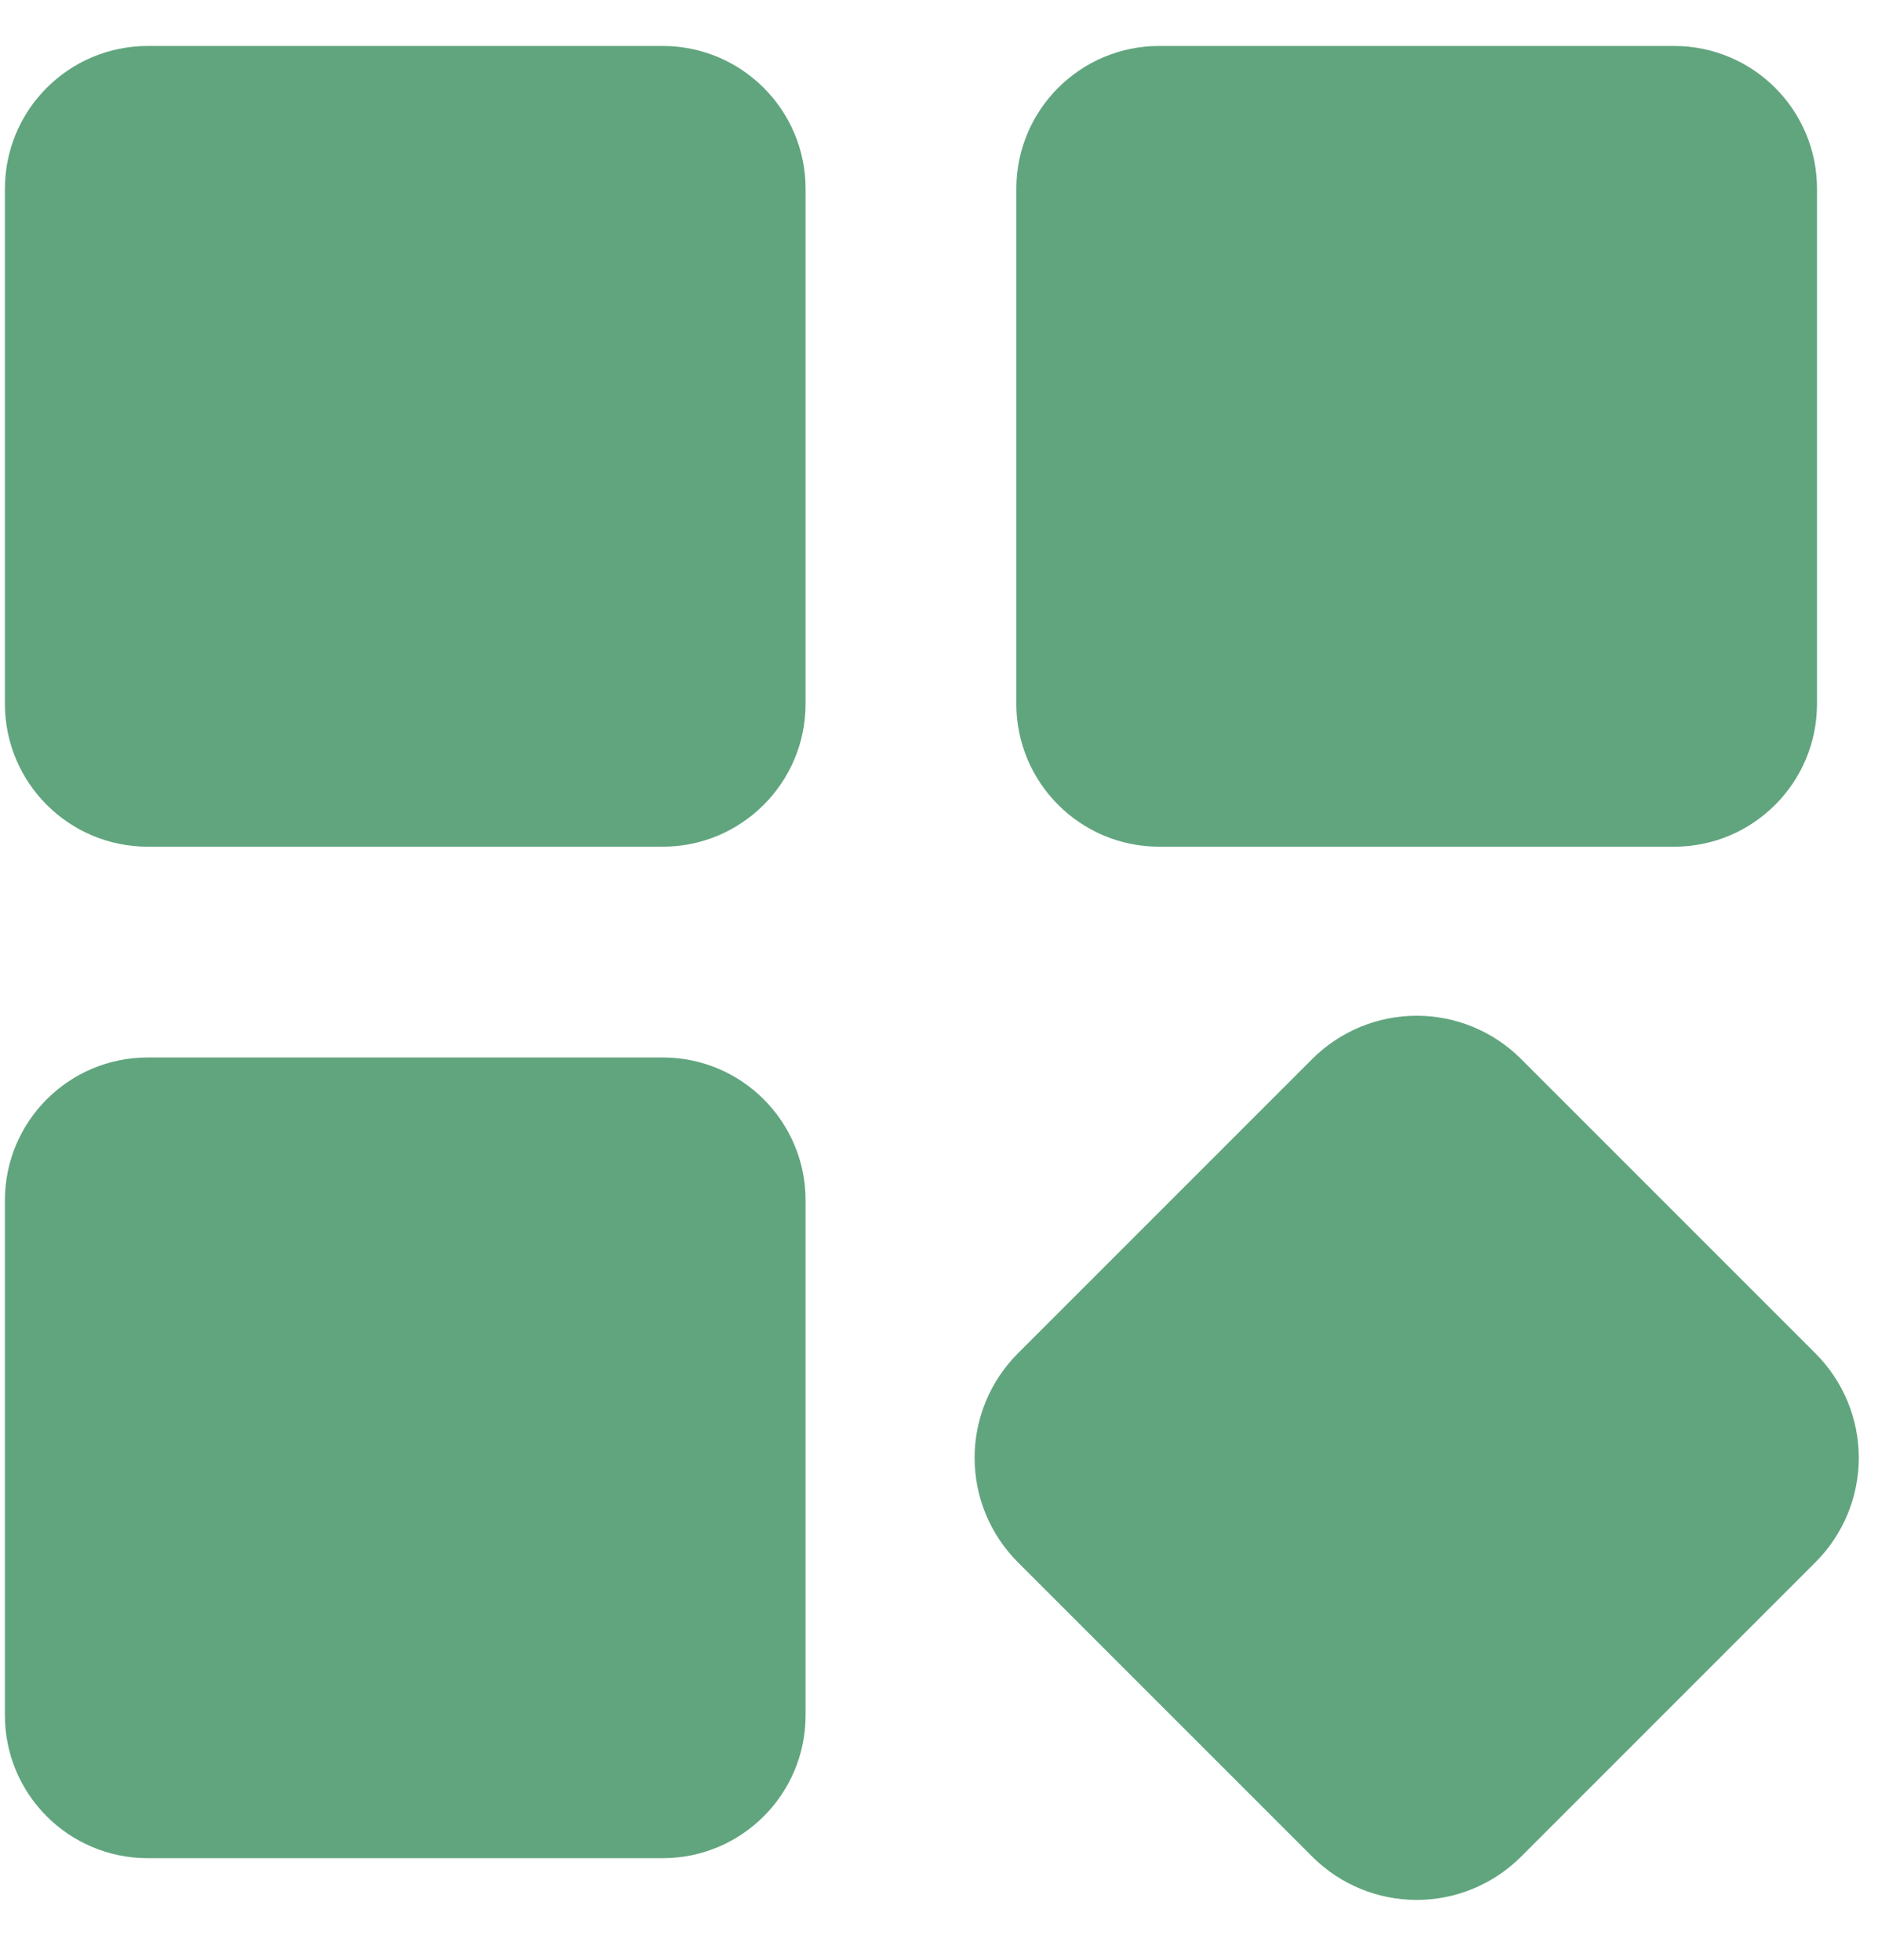 <svg width="23" height="24" viewBox="0 0 23 24" fill="none" xmlns="http://www.w3.org/2000/svg">
<path d="M20.503 0.563H14.197C13.23 0.563 12.447 1.346 12.447 2.313V8.619C12.447 9.585 13.23 10.369 14.197 10.369H20.503C21.47 10.369 22.253 9.585 22.253 8.619V2.313C22.253 1.346 21.47 0.563 20.503 0.563Z" fill="#61A57E"/>
<path d="M22.236 16.576L18.627 12.967C18.288 12.629 17.829 12.439 17.35 12.439C16.871 12.439 16.412 12.629 16.073 12.967L12.464 16.576C12.126 16.915 11.936 17.374 11.936 17.853C11.936 18.332 12.126 18.791 12.464 19.13L16.073 22.739C16.412 23.077 16.871 23.267 17.35 23.267C17.829 23.267 18.288 23.077 18.627 22.739L22.236 19.13C22.574 18.791 22.765 18.332 22.765 17.853C22.765 17.374 22.574 16.915 22.236 16.576Z" fill="#61A57E"/>
<path d="M8.116 0.563H1.81C0.843 0.563 0.06 1.346 0.06 2.313V8.619C0.06 9.585 0.843 10.369 1.81 10.369H8.116C9.082 10.369 9.866 9.585 9.866 8.619V2.313C9.866 1.346 9.082 0.563 8.116 0.563Z" fill="#61A57E"/>
<path d="M8.116 12.95H1.81C0.843 12.95 0.06 13.733 0.06 14.7V21.006C0.06 21.973 0.843 22.756 1.81 22.756H8.116C9.082 22.756 9.866 21.973 9.866 21.006V14.7C9.866 13.733 9.082 12.95 8.116 12.95Z" fill="#61A57E"/>
</svg>
